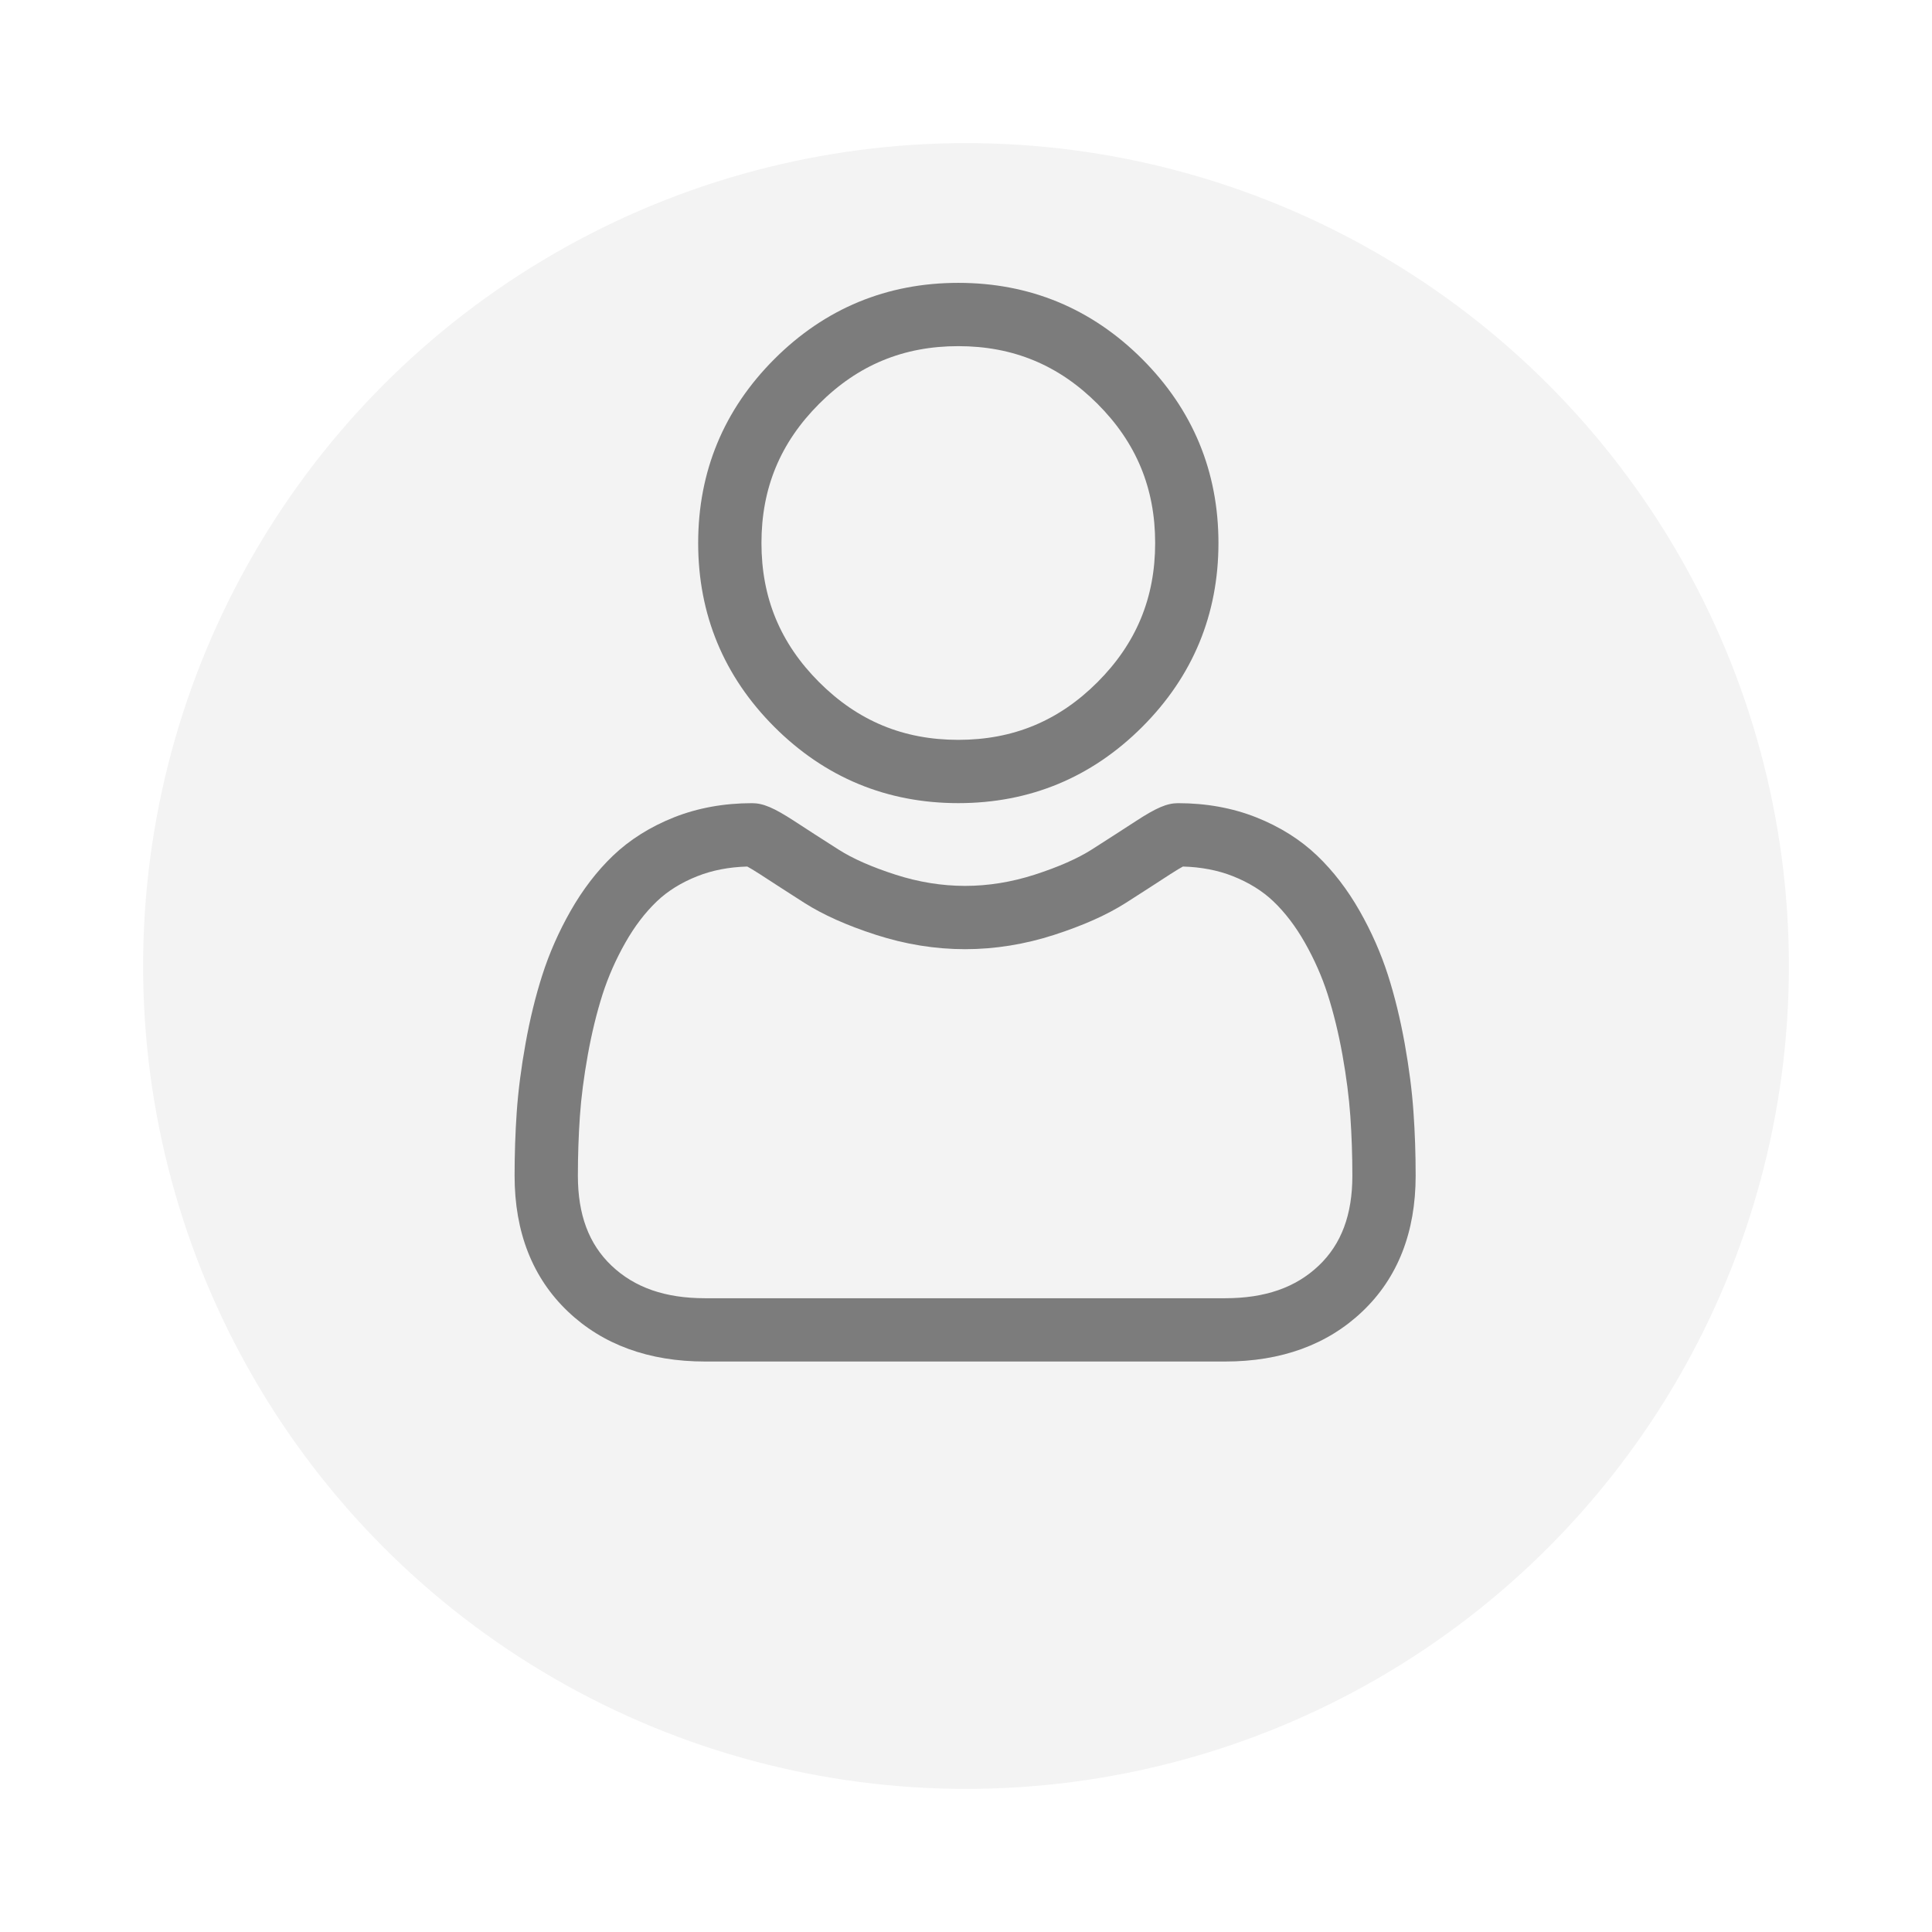 <svg width="54" height="54" viewBox="0 0 54 54" fill="none" xmlns="http://www.w3.org/2000/svg">
<g filter="url(#filter0_d_13_580)">
<circle cx="27" cy="23" r="23" fill="#F3F3F3"/>
</g>
<g clip-path="url(#clip0_13_580)">
<path d="M26.785 22.448C28.782 22.448 30.512 21.731 31.926 20.317C33.339 18.904 34.056 17.175 34.056 15.177C34.056 13.18 33.339 11.45 31.925 10.036C30.512 8.623 28.782 7.906 26.785 7.906C24.787 7.906 23.057 8.623 21.644 10.036C20.23 11.45 19.514 13.179 19.514 15.177C19.514 17.175 20.23 18.904 21.644 20.318C23.058 21.731 24.787 22.448 26.785 22.448ZM22.895 11.287C23.979 10.203 25.252 9.675 26.785 9.675C28.317 9.675 29.59 10.203 30.675 11.287C31.759 12.372 32.287 13.644 32.287 15.177C32.287 16.71 31.759 17.982 30.675 19.067C29.59 20.151 28.317 20.679 26.785 20.679C25.252 20.679 23.98 20.151 22.895 19.067C21.81 17.982 21.283 16.71 21.283 15.177C21.283 13.644 21.81 12.372 22.895 11.287Z" fill="#7C7C7C"/>
<path d="M39.507 31.08C39.467 30.492 39.384 29.85 39.263 29.173C39.14 28.49 38.983 27.845 38.794 27.255C38.598 26.645 38.333 26.043 38.005 25.466C37.665 24.867 37.265 24.346 36.816 23.917C36.347 23.468 35.773 23.107 35.109 22.844C34.447 22.582 33.713 22.449 32.928 22.449C32.62 22.449 32.322 22.576 31.747 22.951C31.392 23.182 30.978 23.449 30.516 23.744C30.12 23.996 29.585 24.232 28.923 24.446C28.277 24.655 27.622 24.761 26.975 24.761C26.328 24.761 25.672 24.655 25.026 24.446C24.366 24.233 23.829 23.997 23.435 23.744C22.977 23.452 22.562 23.185 22.203 22.95C21.628 22.576 21.329 22.449 21.021 22.449C20.236 22.449 19.503 22.582 18.841 22.844C18.178 23.107 17.603 23.468 17.133 23.917C16.685 24.346 16.285 24.868 15.945 25.466C15.617 26.043 15.352 26.645 15.157 27.255C14.968 27.845 14.81 28.49 14.688 29.173C14.566 29.849 14.484 30.491 14.443 31.081C14.403 31.657 14.383 32.257 14.383 32.864C14.383 34.439 14.884 35.715 15.872 36.656C16.847 37.584 18.138 38.055 19.708 38.055H34.243C35.813 38.055 37.104 37.584 38.079 36.656C39.068 35.716 39.568 34.44 39.568 32.863C39.568 32.255 39.548 31.655 39.507 31.08ZM36.86 35.374C36.215 35.988 35.359 36.286 34.243 36.286H19.708C18.591 36.286 17.736 35.988 17.091 35.374C16.459 34.773 16.152 33.951 16.152 32.864C16.152 32.298 16.171 31.739 16.208 31.203C16.244 30.677 16.319 30.099 16.429 29.485C16.538 28.879 16.677 28.31 16.841 27.794C17 27.3 17.215 26.811 17.483 26.34C17.738 25.891 18.032 25.506 18.357 25.195C18.66 24.905 19.042 24.667 19.493 24.489C19.909 24.324 20.378 24.234 20.886 24.22C20.948 24.253 21.058 24.316 21.237 24.432C21.601 24.669 22.02 24.94 22.483 25.236C23.006 25.569 23.678 25.87 24.483 26.129C25.305 26.395 26.143 26.53 26.975 26.53C27.807 26.53 28.646 26.395 29.467 26.129C30.272 25.869 30.945 25.569 31.468 25.235C31.942 24.932 32.349 24.67 32.713 24.432C32.892 24.316 33.002 24.253 33.064 24.22C33.572 24.234 34.041 24.324 34.458 24.489C34.908 24.667 35.29 24.905 35.593 25.195C35.918 25.506 36.212 25.891 36.467 26.34C36.735 26.811 36.951 27.301 37.109 27.794C37.274 28.31 37.413 28.879 37.522 29.485C37.632 30.1 37.706 30.678 37.743 31.203V31.204C37.78 31.738 37.799 32.296 37.799 32.864C37.799 33.951 37.492 34.773 36.86 35.374Z" fill="#7C7C7C"/>
</g>
<defs>
<filter id="filter0_d_13_580" x="0" y="0" width="54" height="54" filterUnits="userSpaceOnUse" color-interpolation-filters="sRGB">
<feFlood flood-opacity="0" result="BackgroundImageFix"/>
<feColorMatrix in="SourceAlpha" type="matrix" values="0 0 0 0 0 0 0 0 0 0 0 0 0 0 0 0 0 0 127 0" result="hardAlpha"/>
<feOffset dy="4"/>
<feGaussianBlur stdDeviation="2"/>
<feComposite in2="hardAlpha" operator="out"/>
<feColorMatrix type="matrix" values="0 0 0 0 0 0 0 0 0 0 0 0 0 0 0 0 0 0 0.25 0"/>
<feBlend mode="normal" in2="BackgroundImageFix" result="effect1_dropShadow_13_580"/>
<feBlend mode="normal" in="SourceGraphic" in2="effect1_dropShadow_13_580" result="shape"/>
</filter>
<clipPath id="clip0_13_580">
<rect width="30.188" height="30.188" fill="white" transform="translate(11.906 7.906)"/>
</clipPath>
</defs>
</svg>
